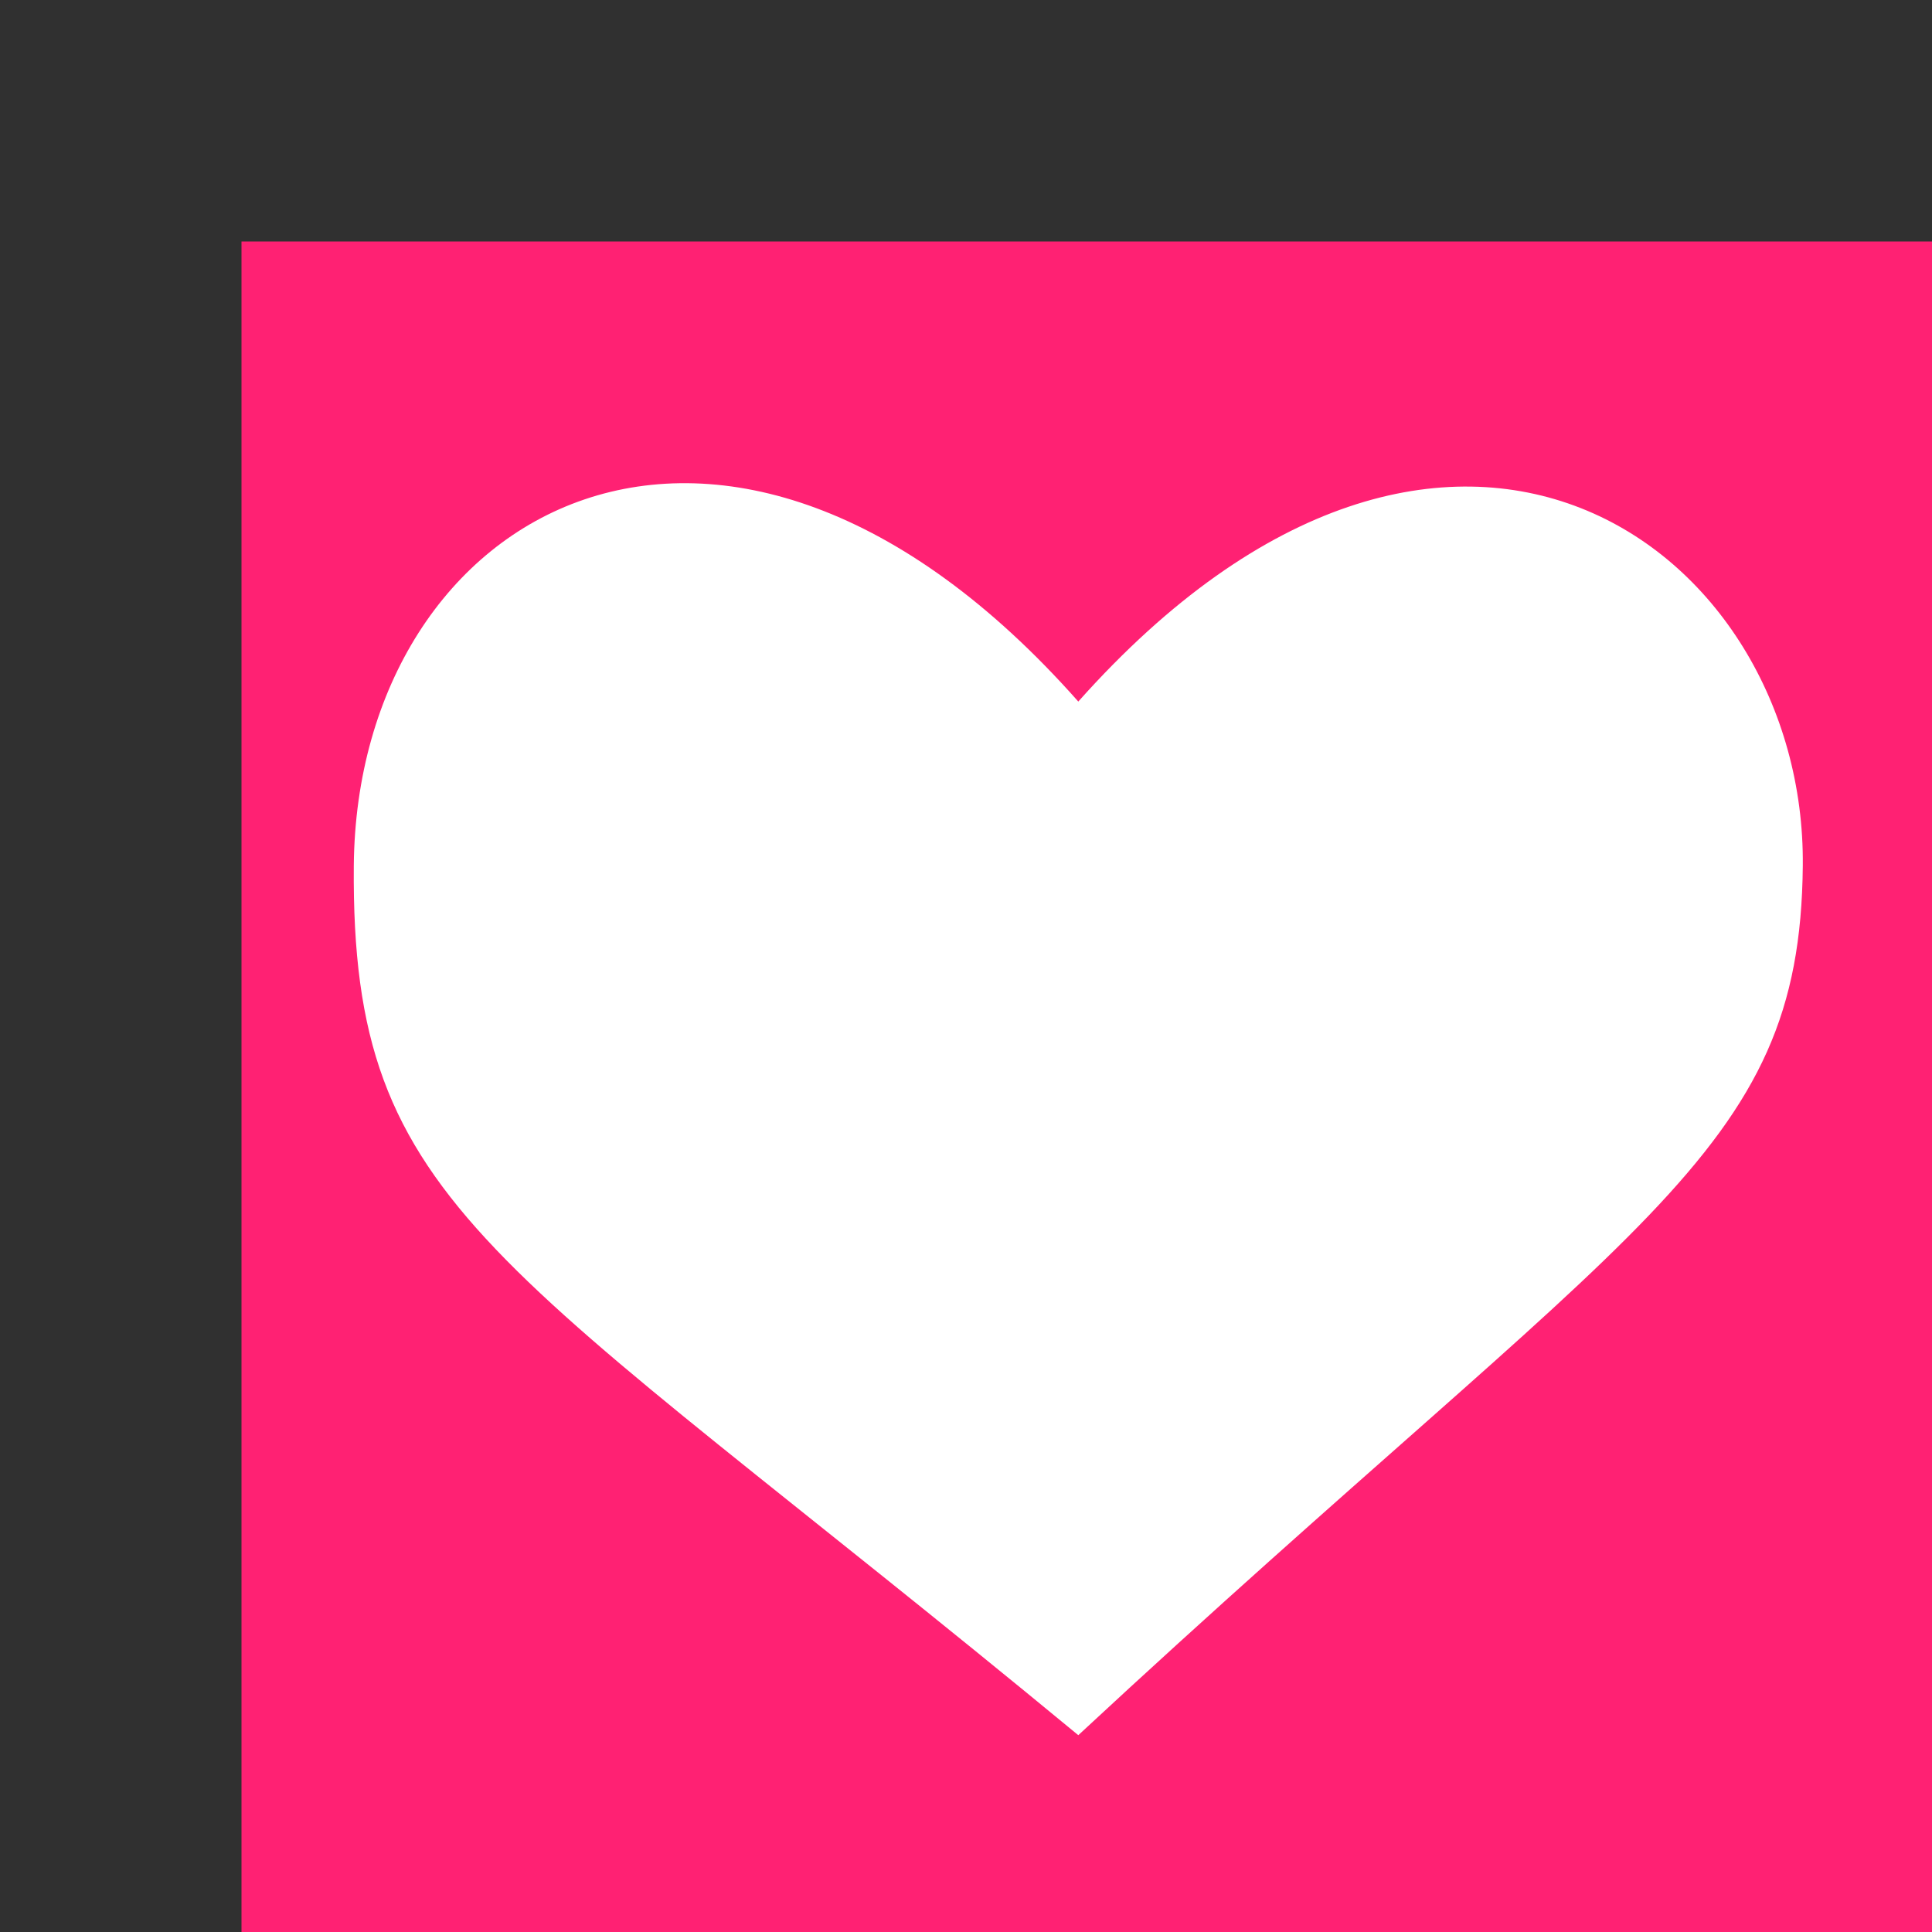 <svg xmlns:osb="http://www.openswatchbook.org/uri/2009/osb" xmlns="http://www.w3.org/2000/svg" xmlns:xlink="http://www.w3.org/1999/xlink" height="8" viewBox="0 0 8 8" width="8"><rect x="0" y="0" width="8" height="8" fill="#333333" stroke="none"/><title>Template icons dark</title><defs><linearGradient id="b" osb:paint="solid"><stop offset="0" stop-opacity=".119"/></linearGradient><linearGradient id="a" osb:paint="solid"><stop offset="0" stop-color="#ff2173"/></linearGradient><linearGradient id="c" osb:paint="solid"><stop offset="0" stop-color="#fff"/></linearGradient><linearGradient xlink:href="#a" id="e" gradientUnits="userSpaceOnUse" gradientTransform="translate(-86.955 -86.955) scale(.318)" x1="25" y1="36" x2="47" y2="36"/><linearGradient xlink:href="#b" id="d" x1="-80" y1="-76" x2="-72" y2="-76" gradientUnits="userSpaceOnUse"/><linearGradient gradientTransform="matrix(.497 0 0 .497 -41.247 -41.615)" xlink:href="#c" id="f" x1="-6" y1="-3" x2="0" y2="-3" gradientUnits="userSpaceOnUse"/></defs><g color="#000" transform="translate(80 80)"><rect style="isolation:auto;mix-blend-mode:normal;marker:none" width="8" height="8" x="-80" y="-80" ry="0" display="block" overflow="visible" opacity=".5" fill="url(#d)" stroke-width=".325" stroke-linecap="round" stroke-opacity=".963"/><rect ry="0" y="-80" x="-80" height="8" width="8" style="isolation:auto;mix-blend-mode:normal;marker:none" display="block" overflow="visible" fill="url(#d)" stroke-width=".325" stroke-linecap="round" stroke-opacity=".963"/><rect style="isolation:auto;mix-blend-mode:normal;marker:none" width="7" height="7" x="-79" y="-79" ry="0" display="block" overflow="visible" fill="url(#e)" stroke-width=".284" stroke-linecap="round" stroke-opacity=".963"/><path style="isolation:auto;mix-blend-mode:normal;marker:none" d="M-75.535-77.095c1.535-1.723 3.013-.64 3 .68-.011 1.207-.687 1.452-3 3.6-2.42-1.998-3.012-2.167-3-3.6.013-1.483 1.535-2.336 3-.68z" display="block" overflow="visible" fill="url(#f)" stroke-width=".497"/></g></svg>